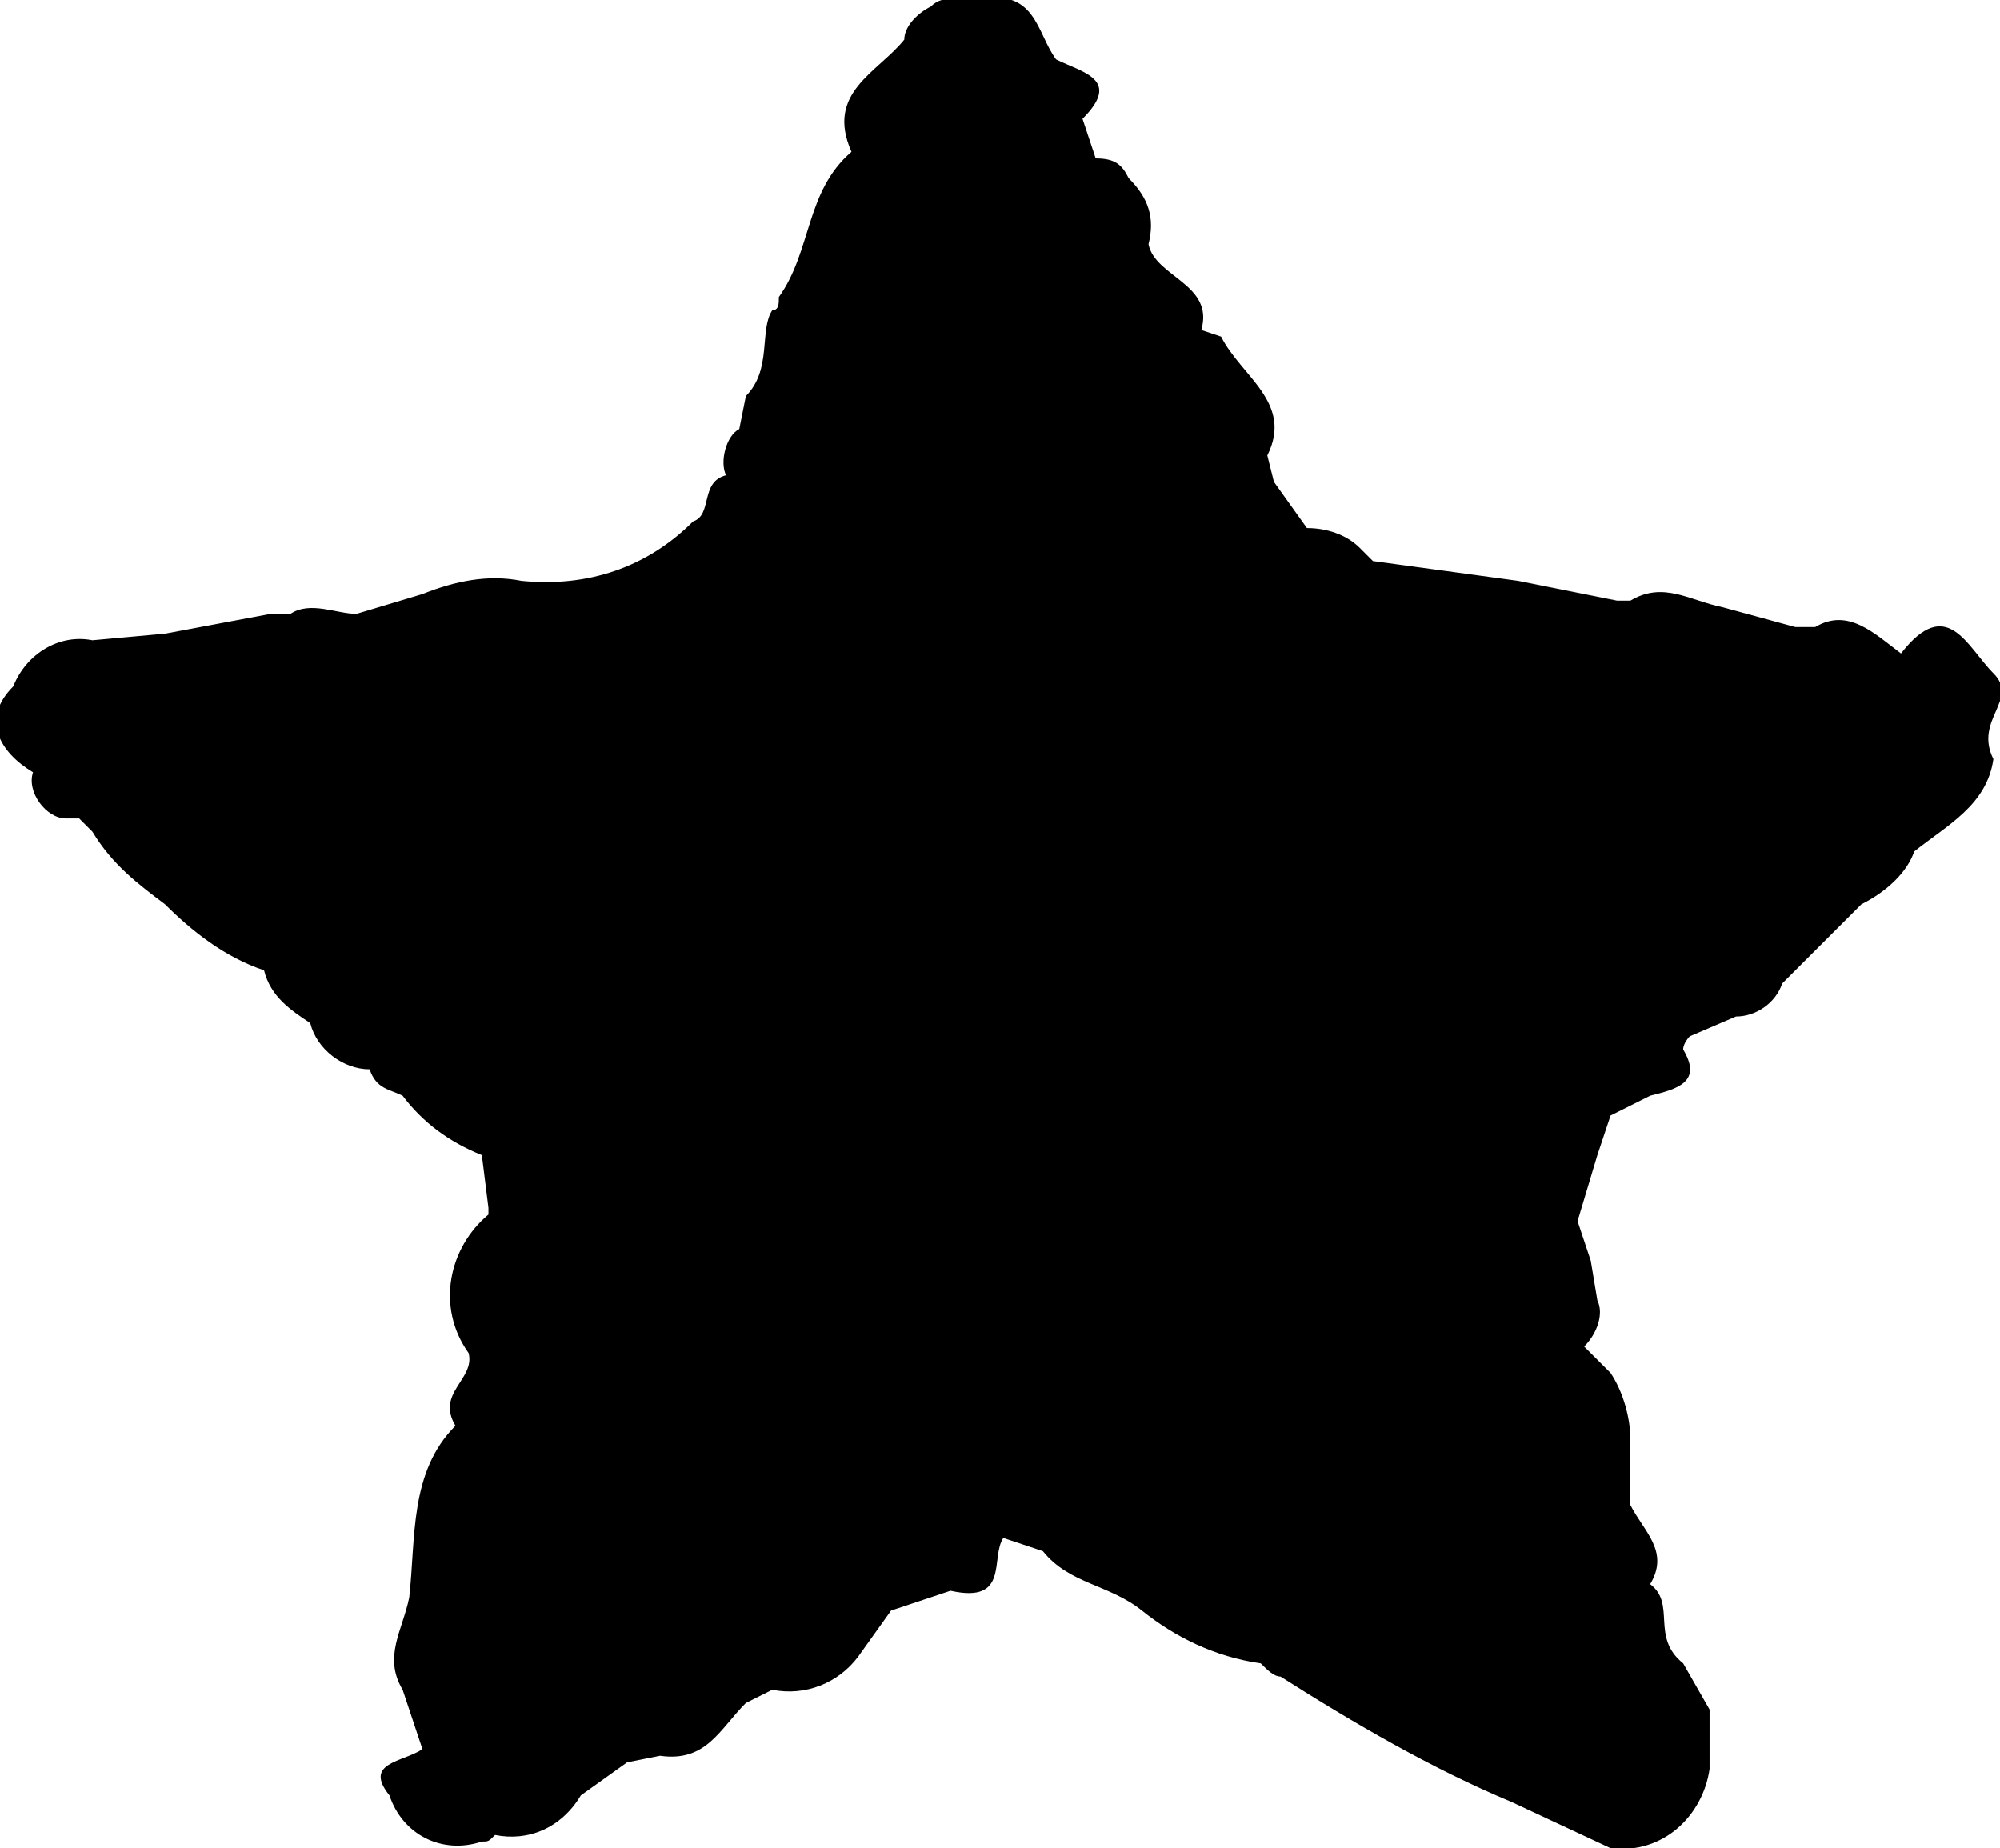<svg xmlns="http://www.w3.org/2000/svg"
	 viewBox="0 0 30.3 28">
	<path class="st0" d="M30.2,10.2c-0.4-0.4-0.7-1.2-1.4-0.3c-0.4-0.3-0.8-0.7-1.3-0.4c-0.1,0-0.2,0-0.3,0l-1.1-0.3
		c-0.5-0.1-0.9-0.4-1.4-0.1c-0.1,0-0.2,0-0.2,0L23,8.8l-2.2-0.3l-0.2-0.2C20.4,8.1,20.1,8,19.8,8l-0.5-0.7l-0.1-0.4
		c0.4-0.8-0.4-1.2-0.7-1.8l-0.3-0.1l0,0l0,0c0.2-0.7-0.7-0.8-0.8-1.3c0.1-0.4,0-0.7-0.3-1c-0.1-0.2-0.2-0.3-0.5-0.3l-0.2-0.6
		c0.6-0.6,0-0.7-0.4-0.9c-0.3-0.4-0.3-1.1-1.2-0.9c-0.2,0-0.5-0.1-0.7,0.1c-0.2,0.1-0.4,0.3-0.4,0.5c-0.4,0.5-1.2,0.8-0.8,1.7
		c-0.7,0.6-0.6,1.5-1.1,2.2c0,0.1,0,0.2-0.1,0.2C11.5,5,11.7,5.6,11.3,6l-0.1,0.5c-0.2,0.1-0.3,0.5-0.2,0.7
		c-0.4,0.1-0.2,0.6-0.5,0.7c-0.7,0.7-1.6,1-2.6,0.9C7.4,8.7,6.9,8.8,6.4,9l-1,0.3C5.1,9.3,4.7,9.1,4.4,9.3l-0.3,0L2.5,9.6L1.4,9.7
		c-0.5-0.1-1,0.2-1.2,0.7c-0.5,0.5-0.2,1,0.3,1.3c-0.1,0.3,0.2,0.7,0.5,0.7c0.1,0,0.1,0,0.2,0l0.2,0.2c0.3,0.5,0.7,0.8,1.1,1.1
		c0.4,0.4,0.9,0.8,1.5,1c0.1,0.4,0.4,0.6,0.7,0.8c0.1,0.4,0.5,0.7,0.9,0.7c0.1,0.3,0.3,0.3,0.5,0.4c0.3,0.4,0.7,0.7,1.2,0.9l0.1,0.8
		c0,0,0,0.1,0,0.1l0,0c-0.6,0.5-0.8,1.4-0.3,2.1c0.1,0.4-0.5,0.6-0.2,1.1c-0.7,0.7-0.6,1.7-0.7,2.6c0,0.1,0.1,0.2,0.1,0.2l-0.1-0.2
		c-0.1,0.5-0.4,0.9-0.1,1.4l0.3,0.9c-0.3,0.2-0.9,0.2-0.5,0.7c0.2,0.6,0.8,0.9,1.4,0.7c0.1,0,0.1,0,0.2-0.1c0.5,0.1,1-0.1,1.3-0.6
		l0.7-0.5l0.5-0.1c0.7,0.1,0.9-0.4,1.3-0.8l0.4-0.2c0.5,0.1,1-0.1,1.3-0.5l0.5-0.7l0.9-0.3c0.9,0.2,0.6-0.5,0.8-0.8l0.6,0.2
		c0.4,0.5,1,0.5,1.5,0.9c0.5,0.4,1.1,0.7,1.8,0.8c0.1,0.1,0.2,0.2,0.3,0.2c1.1,0.7,2.3,1.4,3.5,1.9l1.5,0.7c0.8,0.1,1.4-0.5,1.5-1.2
		c0-0.2,0-0.3,0-0.5c0-0.1,0-0.3,0-0.4l-0.4-0.7C25,24.8,25.4,24.3,25,24c0.3-0.5-0.1-0.8-0.3-1.2l0-1c0-0.3-0.1-0.7-0.3-1L24,20.4
		c0.2-0.2,0.3-0.5,0.2-0.7l-0.1-0.6l-0.2-0.6l0.3-1l0.2-0.6l0.6-0.3c0.4-0.1,0.8-0.2,0.5-0.7c0-0.1,0.1-0.2,0.1-0.2l0.7-0.3
		c0.3,0,0.6-0.2,0.7-0.5l1.2-1.2c0.4-0.2,0.7-0.5,0.8-0.8c0.5-0.4,1.1-0.7,1.2-1.4C29.9,10.9,30.6,10.6,30.2,10.2z M7.4,20.4
		L7.4,20.4L7.4,20.4C7.4,20.3,7.4,20.4,7.4,20.4z M7.4,18.5l0-0.1c0,0,0,0,0,0L7.4,18.5L7.4,18.5z M12.3,25L12.3,25
		C12.3,25,12.3,25,12.3,25C12.3,25,12.3,25,12.3,25z M28.8,10.1C28.8,10,28.8,10,28.8,10.1C28.8,10,28.8,10,28.8,10.1L28.8,10.1z"/>
</svg>

